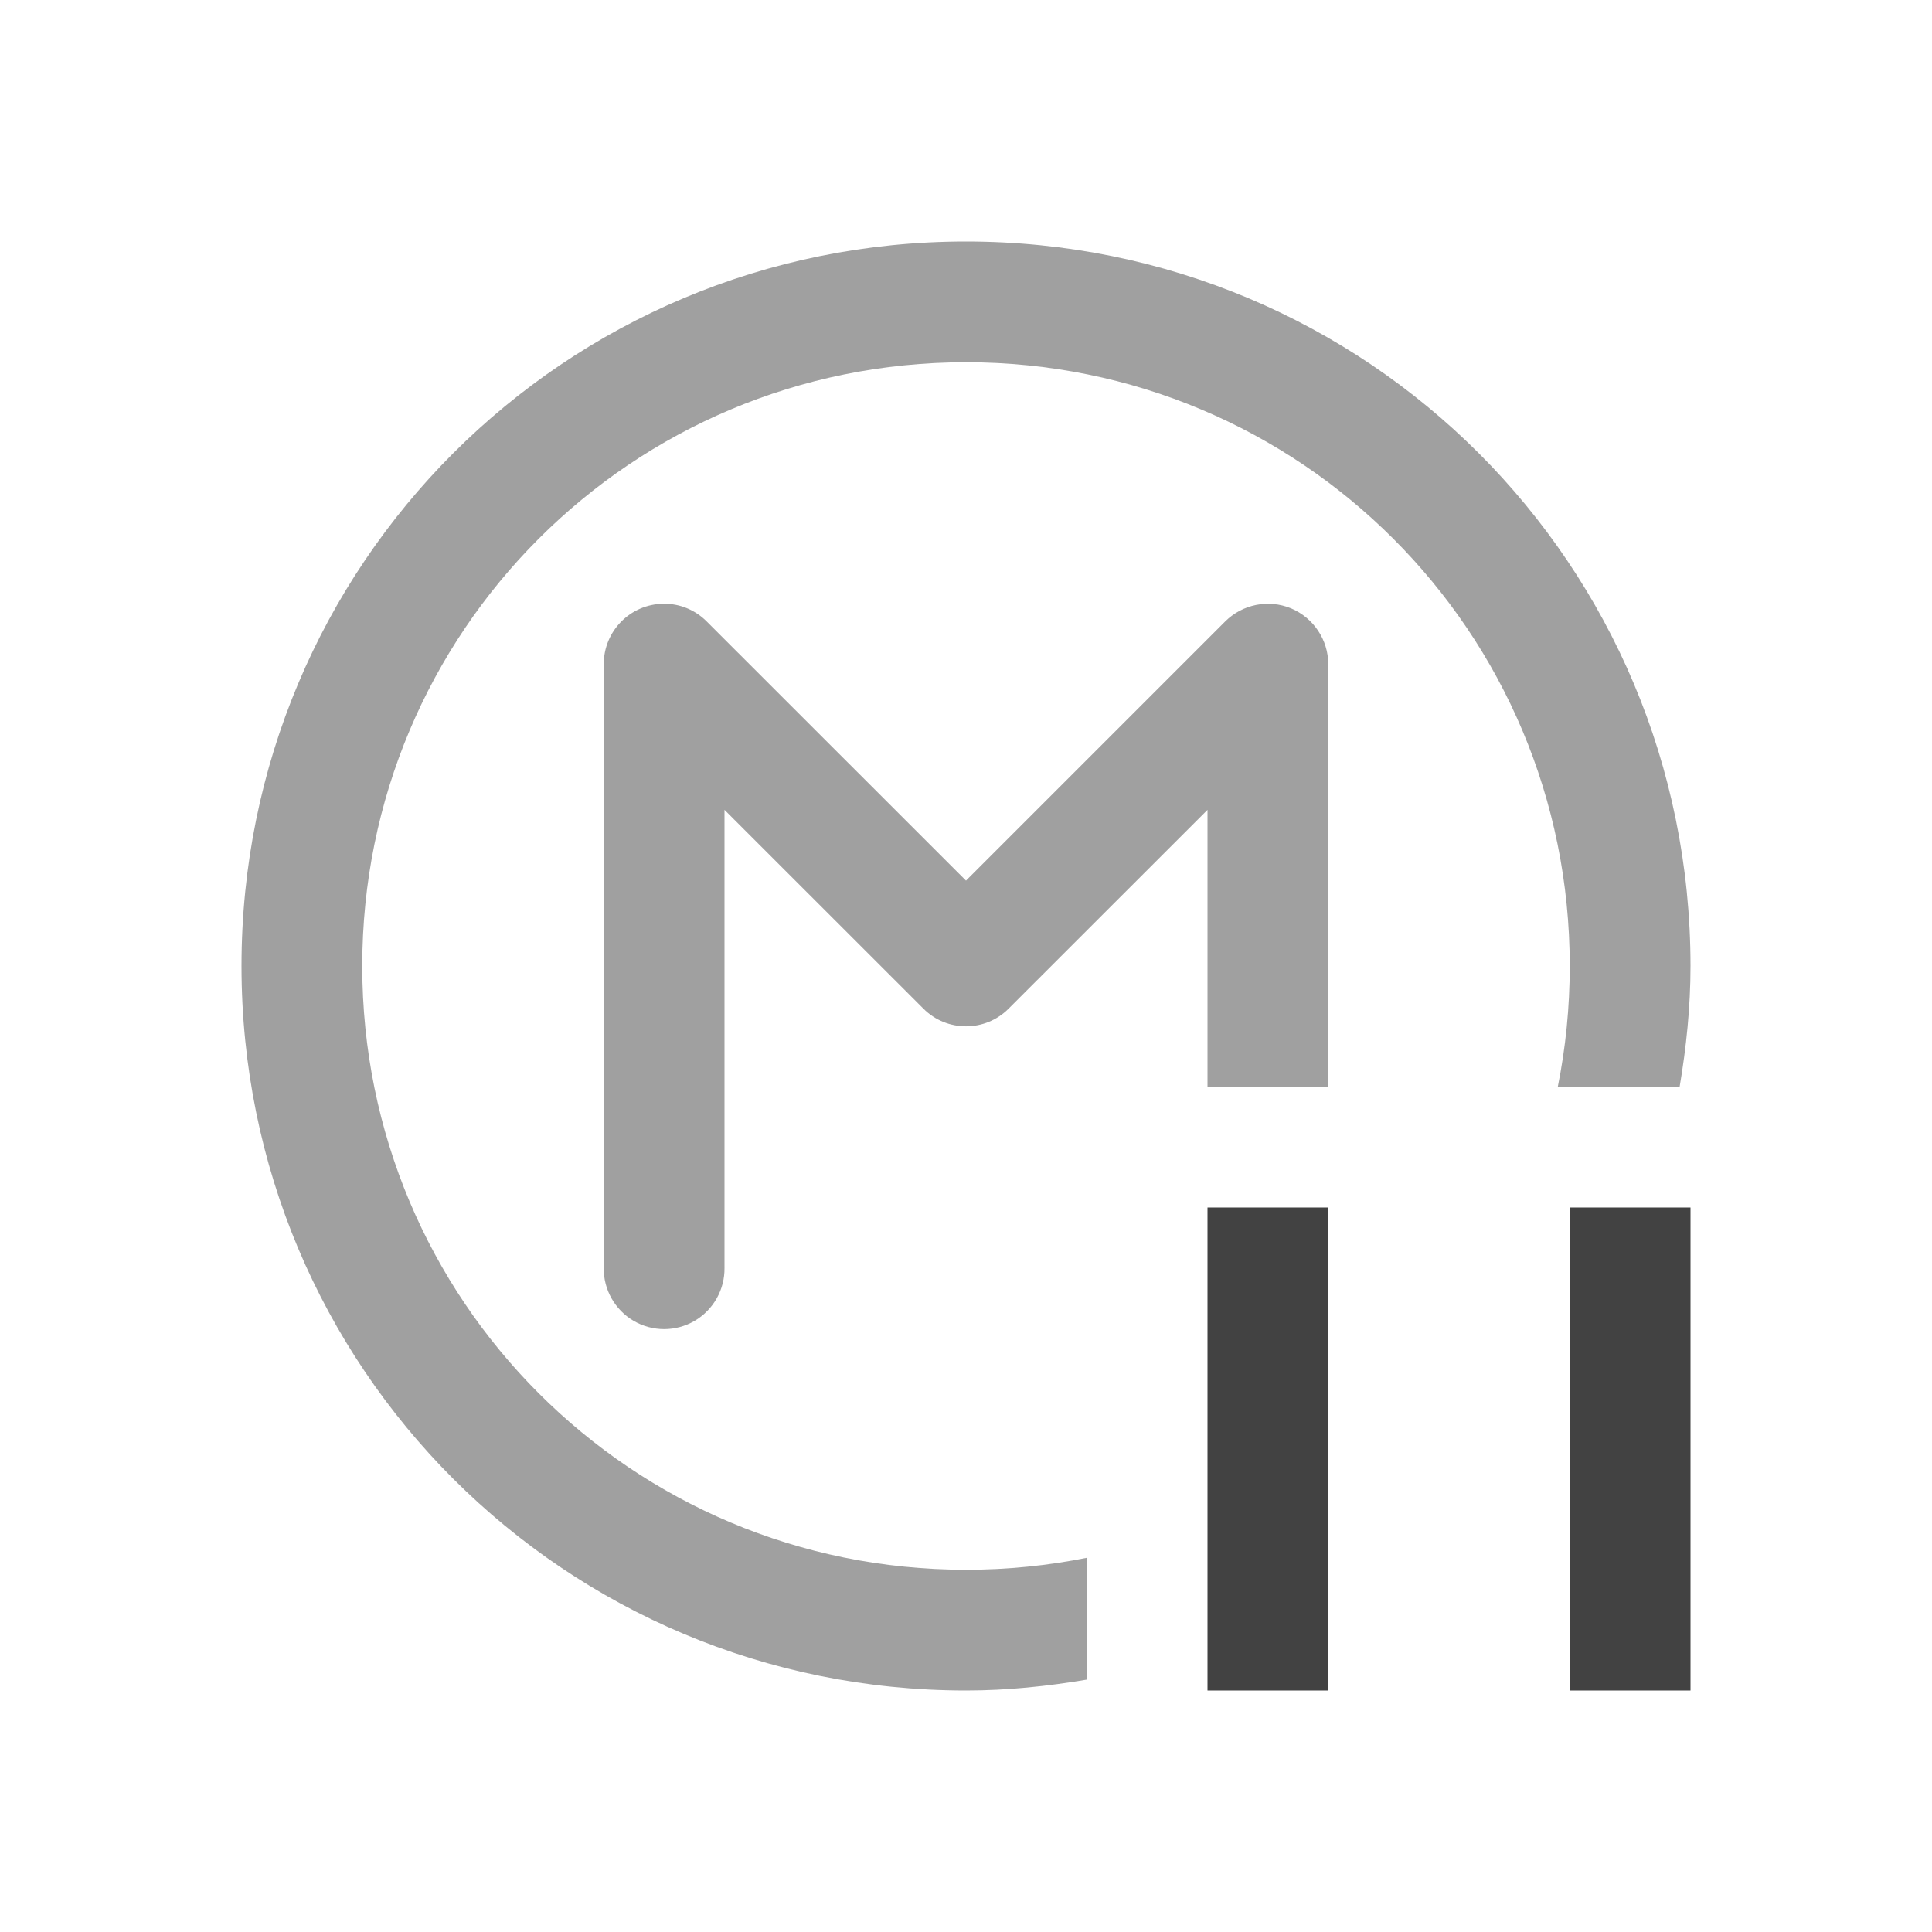 
<svg xmlns="http://www.w3.org/2000/svg" xmlns:xlink="http://www.w3.org/1999/xlink" width="48px" height="48px" viewBox="0 0 48 48" version="1.1">
<g id="surface1">
<defs>
  <style id="current-color-scheme" type="text/css">
   .ColorScheme-Text { color:#424242; } .ColorScheme-Highlight { color:#eeeeee; }
  </style>
 </defs>
<path style="fill:currentColor;fill-opacity:0.5" class="ColorScheme-Text" d="M 24 6 C 14.027 6 6 14.027 6 24 C 6 33.973 14.027 42 24 42 C 25.023 42 26.023 41.895 27 41.73 L 27 38.703 C 26.031 38.898 25.027 39 24 39 C 15.691 39 9 32.309 9 24 C 9 15.691 15.691 9 24 9 C 32.309 9 39 15.691 39 24 C 39 25.027 38.898 26.031 38.703 27 L 41.73 27 C 41.895 26.023 42 25.023 42 24 C 42 14.027 33.973 6 24 6 Z M 16.477 15 C 15.656 15.012 15 15.68 15 16.5 L 15 31.5 C 14.992 32.039 15.277 32.543 15.742 32.816 C 16.211 33.09 16.789 33.09 17.258 32.816 C 17.723 32.543 18.008 32.039 18 31.5 L 18 20.121 L 22.941 25.059 C 23.523 25.645 24.477 25.645 25.059 25.059 L 30 20.121 L 30 27 L 33 27 L 33 16.5 C 33 15.895 32.633 15.348 32.074 15.113 C 31.512 14.883 30.867 15.012 30.438 15.441 L 24 21.879 L 17.559 15.441 C 17.273 15.152 16.883 14.992 16.477 15 Z M 16.477 15 "/>
<defs>
  <style id="current-color-scheme" type="text/css">
   .ColorScheme-Text { color:#424242; } .ColorScheme-Highlight { color:#eeeeee; }
  </style>
 </defs>
<path style="fill:currentColor" class="ColorScheme-Text" d="M 30 30 L 30 42 L 33 42 L 33 30 Z M 39 30 L 39 42 L 42 42 L 42 30 Z M 39 30 "/>
</g>
</svg>

